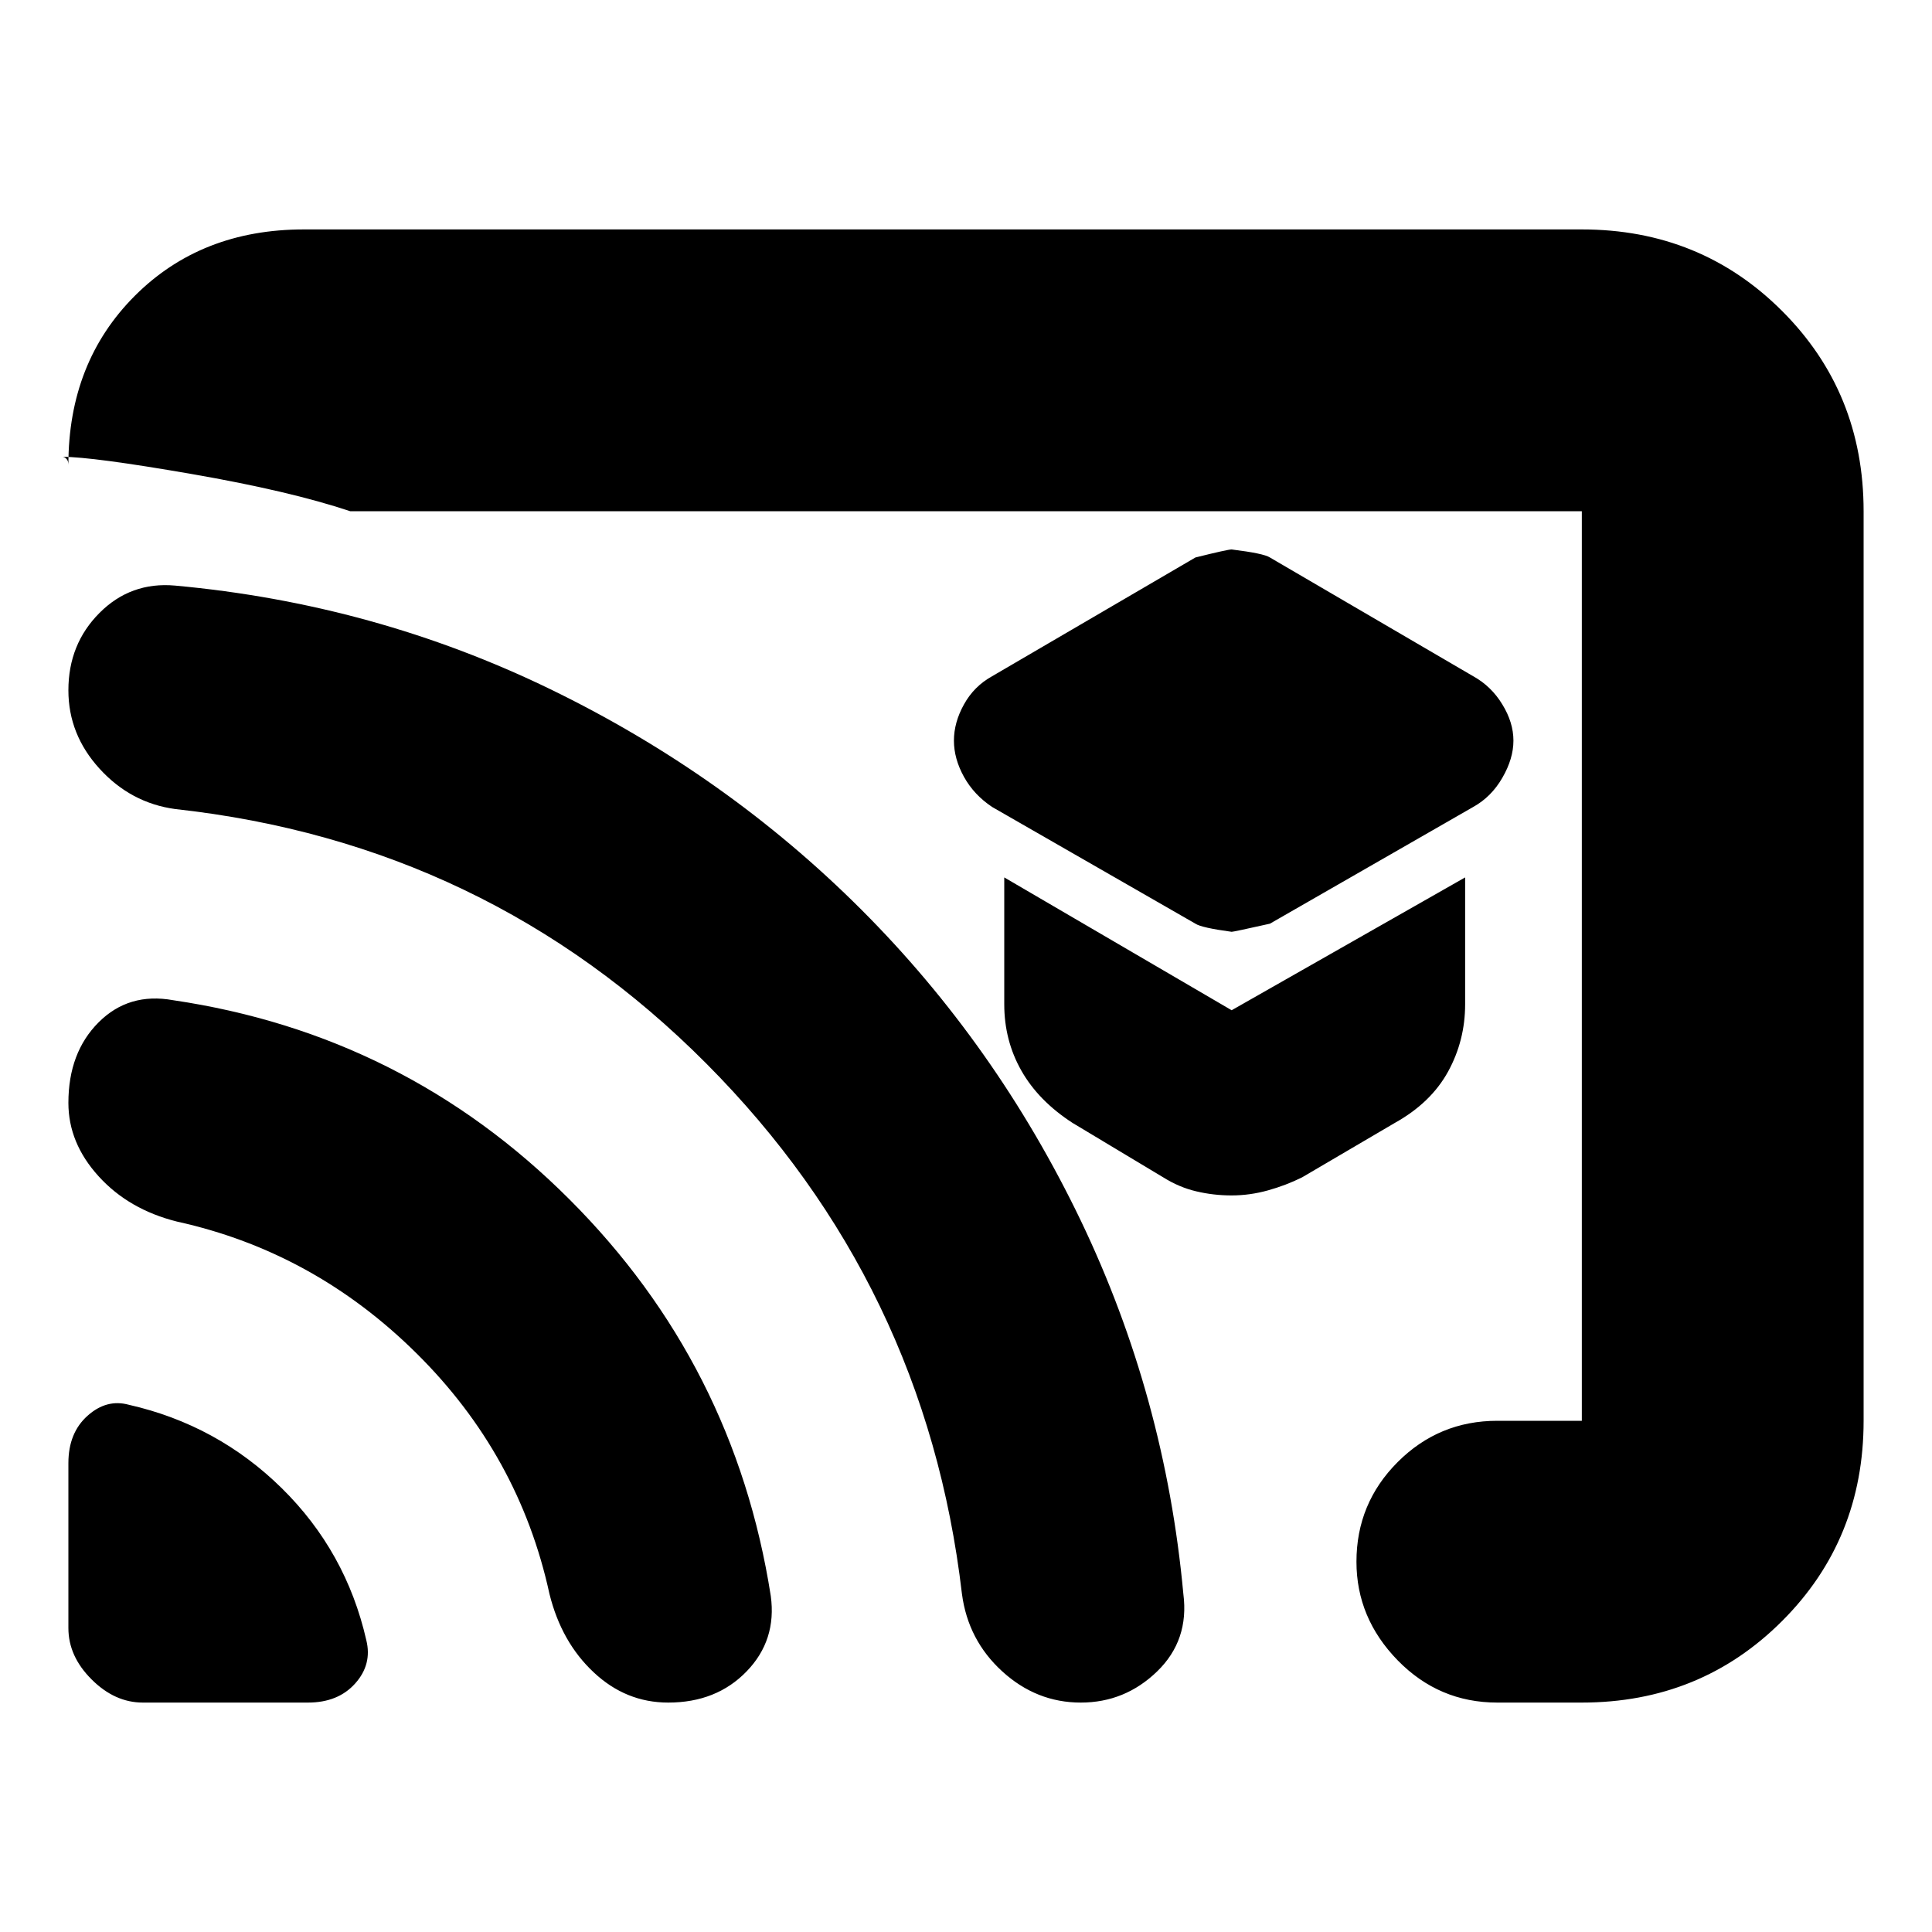 <svg xmlns="http://www.w3.org/2000/svg" height="20" width="20"><path d="M12.75 9.646q.021 0 .396-.084l2.104-1.208q.188-.104.302-.302.115-.198.115-.385 0-.188-.115-.375-.114-.188-.302-.292l-2.104-1.229q-.063-.042-.396-.083-.042 0-.375.083L10.271 7q-.188.104-.292.292-.104.187-.104.375 0 .187.104.375.104.187.292.312l2.104 1.208q.063.042.375.084Zm0 2.729q.188 0 .375-.052t.354-.135l.959-.563q.374-.208.552-.531.177-.323.177-.698V9.083l-2.417 1.375-2.354-1.375v1.313q0 .375.177.687.177.313.531.542l.938.563q.166.104.343.145.177.042.365.042Zm-9.604-10h13.229q1.229 0 2.073.844.844.843.844 2.073v9.416q0 1.23-.844 2.073-.844.844-2.073.844H15.5q-.604 0-1.031-.437-.427-.438-.427-1.021 0-.605.427-1.032.427-.427 1.031-.427h.875V5.292H3.625Q3 5.083 1.979 4.906.958 4.729.646 4.729q.021 0 .042.021.02.021.02.062 0-1.062.688-1.75.687-.687 1.75-.687Zm-1.667 15.25h1.709q.312 0 .489-.198t.115-.448q-.209-.917-.875-1.573-.667-.656-1.584-.864-.229-.063-.427.114-.198.177-.198.49v1.708q0 .292.24.531.24.24.531.24Zm5.438 0q.5 0 .812-.323.313-.323.25-.781-.375-2.396-2.083-4.104-1.708-1.709-4.104-2.063-.459-.083-.771.229-.313.313-.313.834 0 .416.313.76.312.344.812.469 1.417.312 2.479 1.364 1.063 1.052 1.376 2.49.124.5.458.812.333.313.771.313Zm4.271 0q.458 0 .791-.323t.271-.802q-.188-2.042-1.062-3.865-.876-1.823-2.271-3.218-1.396-1.396-3.219-2.282-1.823-.885-3.886-1.073-.458-.041-.781.282-.323.323-.323.802 0 .458.323.812.323.354.781.417 3.23.354 5.5 2.635 2.271 2.282 2.646 5.49.063.479.417.802.354.323.813.323Zm-2.646-7.167Z"/></svg>